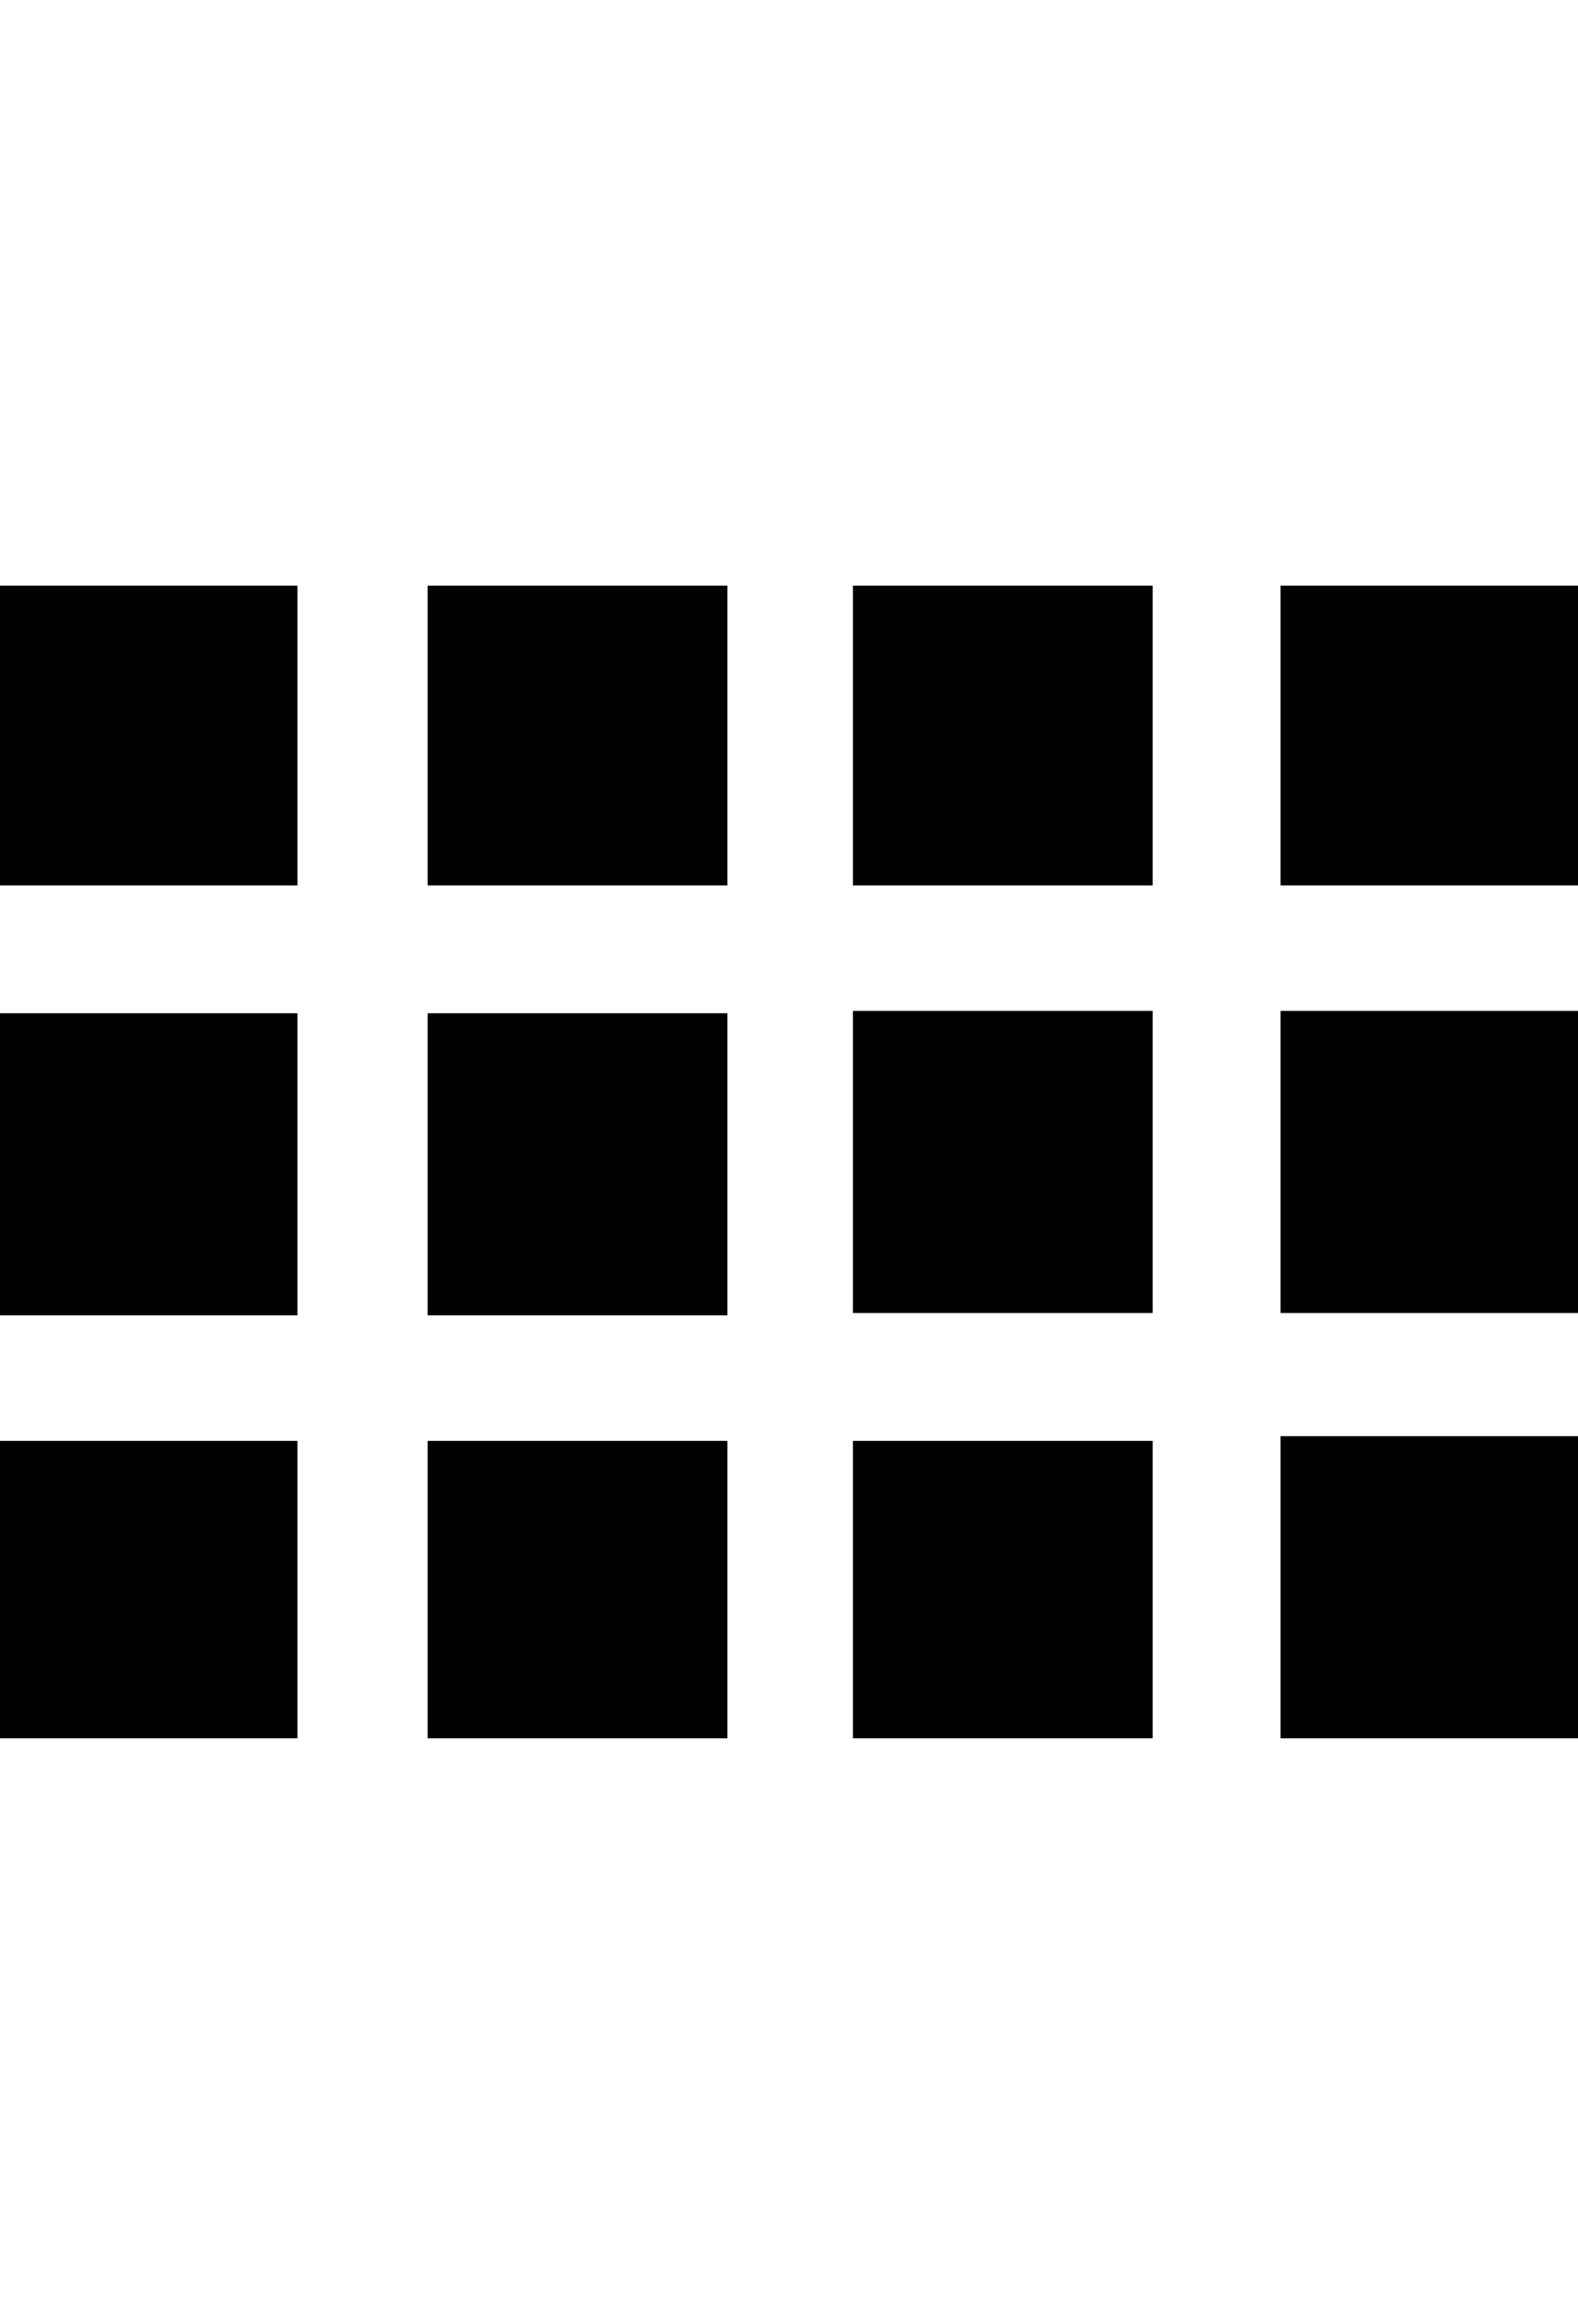 <svg height="1000px" width="679px" xmlns="http://www.w3.org/2000/svg">
  <g>
    <path d="M128 252c0 0 0 129 0 129c0 0 -128 0 -128 0c0 0 0 -129 0 -129c0 0 128 0 128 0c0 0 0 0 0 0m185 0c0 0 0 129 0 129c0 0 -129 0 -129 0c0 0 0 -129 0 -129c0 0 129 0 129 0c0 0 0 0 0 0m-185 184c0 0 0 130 0 130c0 0 -128 0 -128 0c0 0 0 -130 0 -130c0 0 128 0 128 0c0 0 0 0 0 0m185 0c0 0 0 130 0 130c0 0 -129 0 -129 0c0 0 0 -130 0 -130c0 0 129 0 129 0c0 0 0 0 0 0m-185 184c0 0 0 128 0 128c0 0 -128 0 -128 0c0 0 0 -128 0 -128c0 0 128 0 128 0c0 0 0 0 0 0m185 0c0 0 0 128 0 128c0 0 -129 0 -129 0c0 0 0 -128 0 -128c0 0 129 0 129 0c0 0 0 0 0 0m183 -368c0 0 0 129 0 129c0 0 -129 0 -129 0c0 0 0 -129 0 -129c0 0 129 0 129 0c0 0 0 0 0 0m183 0c0 0 0 129 0 129c0 0 -128 0 -128 0c0 0 0 -129 0 -129c0 0 128 0 128 0c0 0 0 0 0 0m-183 183c0 0 0 130 0 130c0 0 -129 0 -129 0c0 0 0 -130 0 -130c0 0 129 0 129 0c0 0 0 0 0 0m0 185c0 0 0 128 0 128c0 0 -129 0 -129 0c0 0 0 -128 0 -128c0 0 129 0 129 0c0 0 0 0 0 0m183 -185c0 0 0 130 0 130c0 0 -128 0 -128 0c0 0 0 -130 0 -130c0 0 128 0 128 0c0 0 0 0 0 0m0 183c0 0 0 130 0 130c0 0 -128 0 -128 0c0 0 0 -130 0 -130c0 0 128 0 128 0c0 0 0 0 0 0" />
  </g>
</svg>